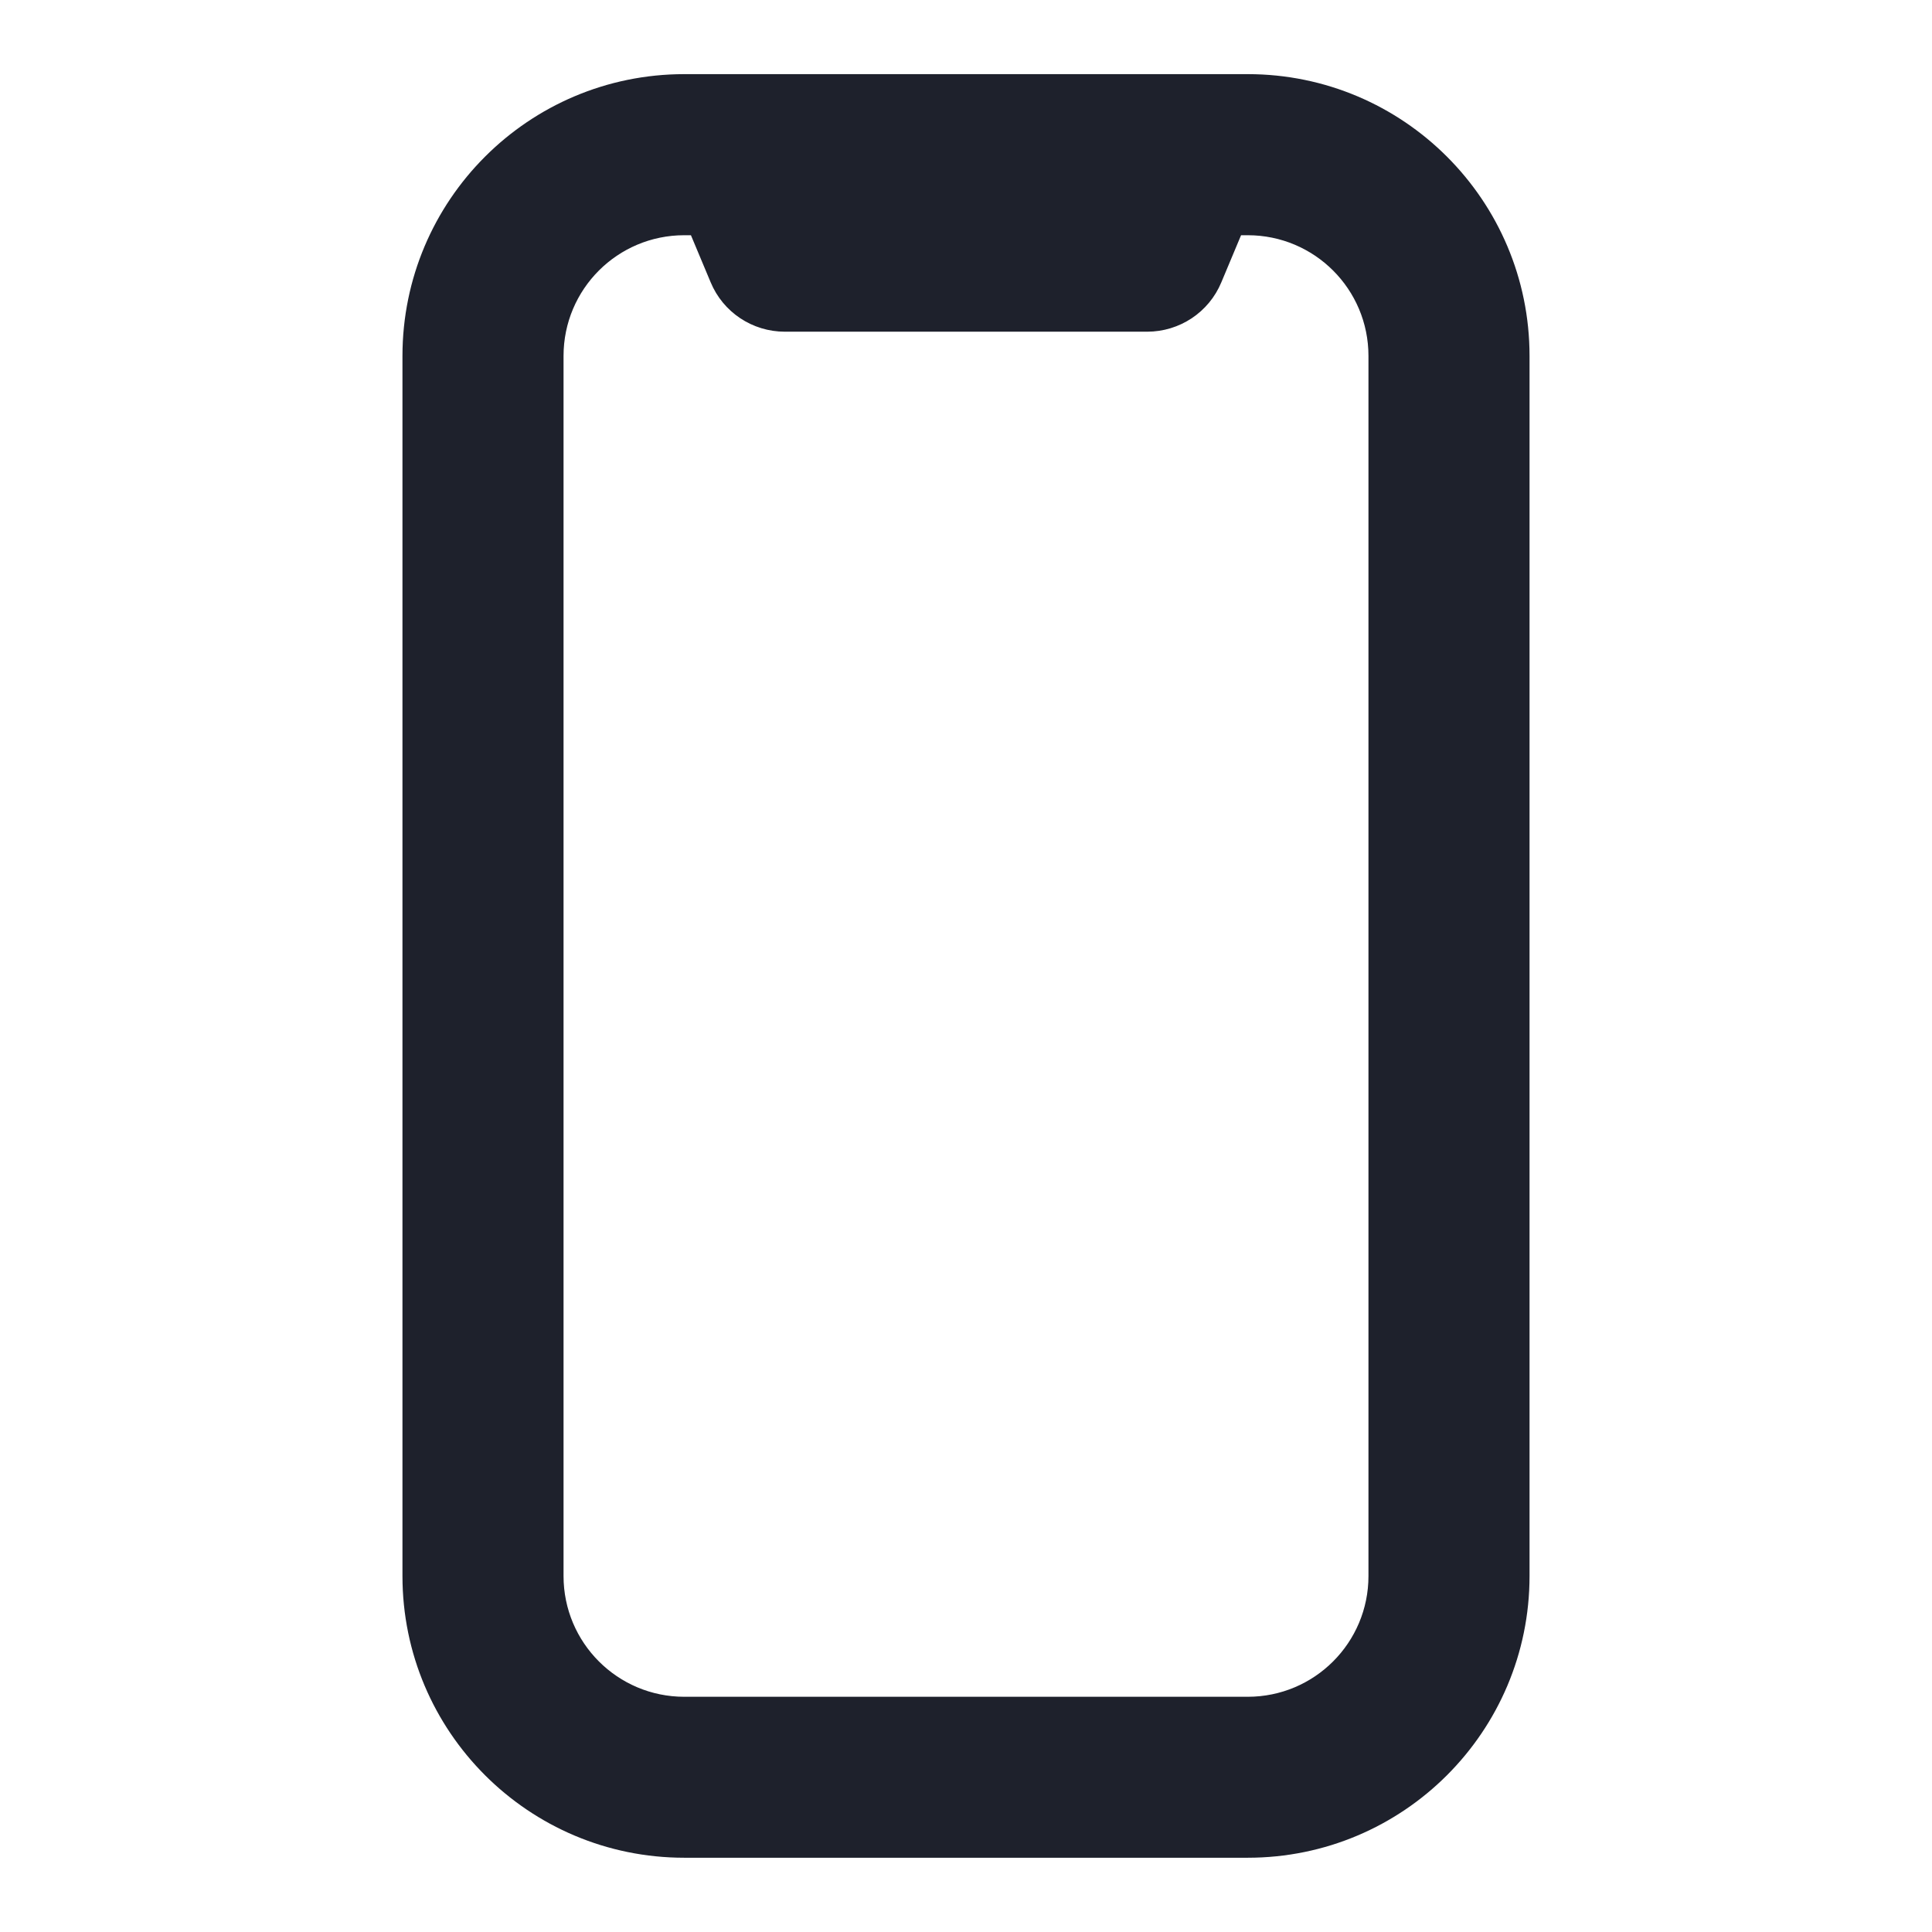 <svg width="16" height="16" viewBox="0 0 16 16" fill="none" xmlns="http://www.w3.org/2000/svg">
<path fill-rule="evenodd" clip-rule="evenodd" d="M5.667 1.948C5.114 1.948 4.667 2.395 4.667 2.948V13.052C4.667 13.604 5.114 14.052 5.667 14.052H10.333C10.886 14.052 11.333 13.604 11.333 13.052V2.948C11.333 2.395 10.886 1.948 10.333 1.948H10.278L10.115 2.337C10.012 2.586 9.769 2.747 9.5 2.747H6.5C6.231 2.747 5.988 2.586 5.885 2.337L5.722 1.948H5.667ZM3.333 2.948C3.333 1.659 4.378 0.614 5.667 0.614H10.333C11.622 0.614 12.667 1.659 12.667 2.948V13.052C12.667 14.34 11.622 15.385 10.333 15.385H5.667C4.378 15.385 3.333 14.34 3.333 13.052V2.948Z" fill="#1E212C"/>
</svg>

